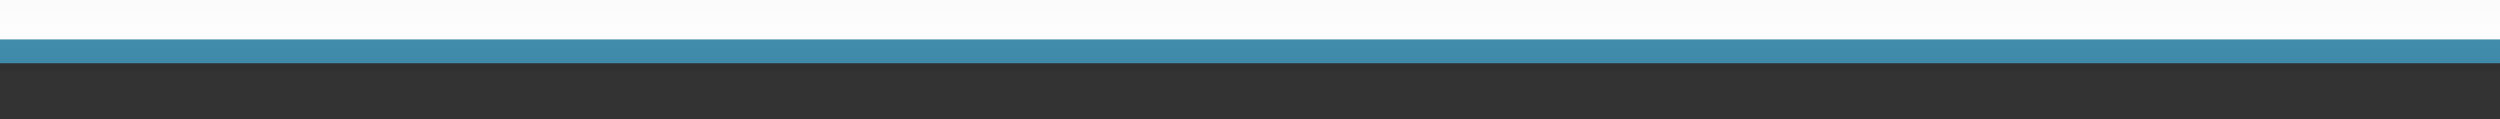 <?xml version="1.0" encoding="UTF-8"?>
<!DOCTYPE svg PUBLIC "-//W3C//DTD SVG 1.1 Tiny//EN" "http://www.w3.org/Graphics/SVG/1.1/DTD/svg11-tiny.dtd">
<svg baseProfile="tiny" height="15px" version="1.1" viewBox="0 0 315 15" width="315px" x="0px" xmlns="http://www.w3.org/2000/svg" xmlns:xlink="http://www.w3.org/1999/xlink" y="0px">
<rect x="0" y="0" width="315" height="15" fill="#333333" stroke="none"/>
<g>
<rect fill="#14141E" fill-opacity="0.1" fill-rule="evenodd" height="9" stroke-opacity="0.1" width="315"/>
<linearGradient gradientUnits="userSpaceOnUse" id="SVGID_1_" x1="157.5" x2="157.5" y1="-35.387" y2="7.279">
<stop offset="0" style="stop-color:#E6E6E6"/>
<stop offset="1" style="stop-color:#FFFFFF"/>
</linearGradient>
<rect fill="url(#SVGID_1_)" fill-rule="evenodd" height="5.967" width="315"/>
<linearGradient gradientUnits="userSpaceOnUse" id="SVGID_2_" x1="157.5" x2="157.5" y1="-40.721" y2="7.946">
<stop offset="0" style="stop-color:#66B8CC"/>
<stop offset="1" style="stop-color:#3F89A9"/>
</linearGradient>
<rect fill="url(#SVGID_2_)" fill-rule="evenodd" height="3" width="315" y="4.967"/>
<rect fill="none" fill-rule="evenodd" height="15" width="315"/>
</g>
</svg>
